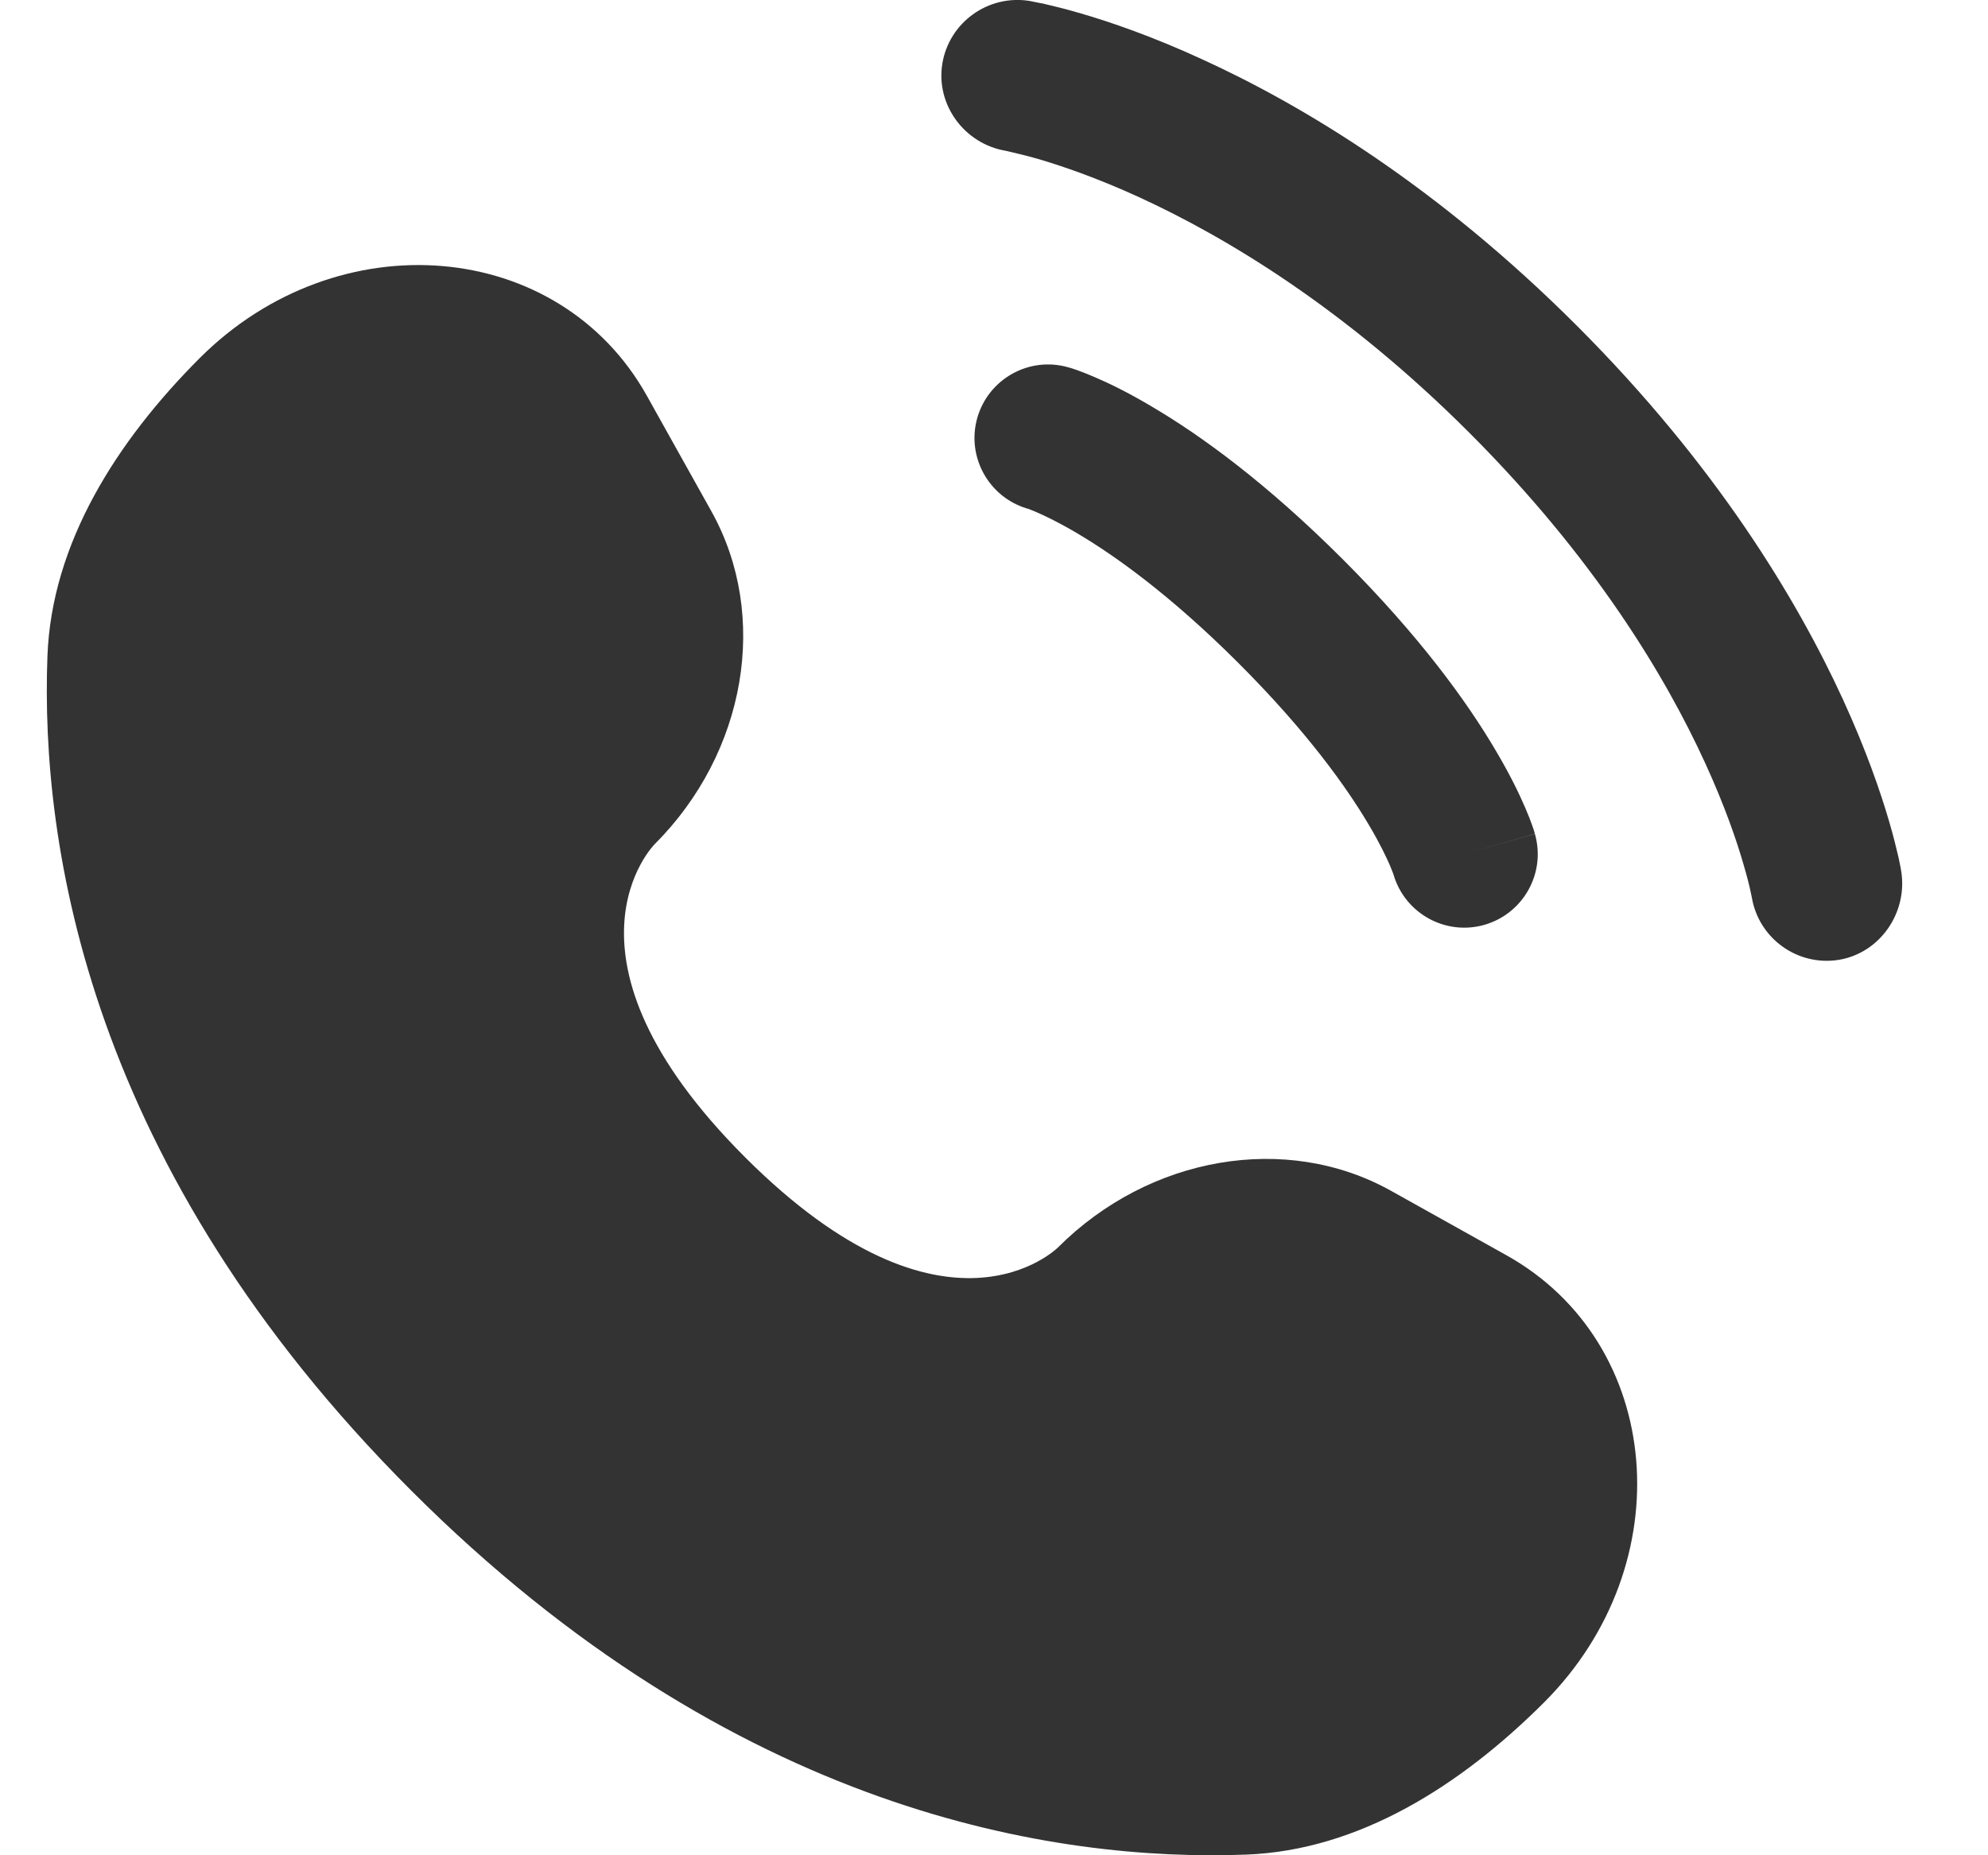<svg xmlns="http://www.w3.org/2000/svg" width="15" height="14" viewBox="0 0 15 14" fill="none">
  <path d="M4.881 2.987L5.368 3.859C5.807 4.646 5.631 5.679 4.939 6.371C4.939 6.371 4.1 7.21 5.621 8.732C7.142 10.253 7.982 9.414 7.982 9.414C8.674 8.722 9.706 8.546 10.494 8.985L11.366 9.472C12.554 10.135 12.695 11.802 11.65 12.847C11.022 13.474 10.253 13.963 9.403 13.995C7.972 14.049 5.542 13.687 3.104 11.249C0.666 8.811 0.304 6.381 0.358 4.95C0.39 4.1 0.879 3.331 1.506 2.703C2.551 1.658 4.218 1.799 4.881 2.987Z" fill="#333"/>
  <path d="M7.11 0.481C7.161 0.169 7.456 -0.043 7.768 0.007C7.787 0.011 7.849 0.023 7.882 0.03C7.947 0.045 8.038 0.067 8.151 0.1C8.378 0.166 8.694 0.274 9.074 0.449C9.835 0.797 10.847 1.407 11.897 2.457C12.947 3.507 13.557 4.519 13.906 5.279C14.08 5.659 14.189 5.975 14.255 6.202C14.288 6.315 14.31 6.406 14.325 6.471C14.332 6.503 14.337 6.53 14.341 6.549L14.345 6.573C14.396 6.885 14.186 7.192 13.874 7.243C13.563 7.293 13.27 7.082 13.218 6.772C13.216 6.763 13.212 6.741 13.207 6.72C13.198 6.678 13.181 6.61 13.155 6.522C13.104 6.345 13.014 6.081 12.865 5.756C12.568 5.107 12.032 4.211 11.087 3.266C10.143 2.322 9.246 1.787 8.597 1.489C8.272 1.34 8.008 1.251 7.831 1.199C7.742 1.173 7.631 1.148 7.589 1.138C7.278 1.086 7.06 0.792 7.11 0.481Z" fill="#333"/>
  <path fill-rule="evenodd" clip-rule="evenodd" d="M7.374 3.153C7.459 2.858 7.766 2.687 8.061 2.772L7.908 3.305C8.061 2.772 8.061 2.772 8.061 2.772L8.062 2.772L8.063 2.772L8.065 2.773L8.071 2.775L8.086 2.779C8.097 2.783 8.111 2.787 8.127 2.793C8.161 2.805 8.204 2.822 8.258 2.845C8.366 2.891 8.513 2.962 8.694 3.07C9.057 3.284 9.551 3.64 10.132 4.221C10.713 4.802 11.069 5.296 11.283 5.659C11.39 5.839 11.462 5.987 11.508 6.095C11.531 6.148 11.548 6.192 11.56 6.226C11.566 6.242 11.57 6.256 11.574 6.267L11.578 6.282L11.58 6.288L11.581 6.29L11.581 6.291C11.581 6.291 11.581 6.292 11.048 6.445L11.581 6.292C11.666 6.587 11.495 6.894 11.2 6.979C10.908 7.062 10.604 6.895 10.516 6.605L10.514 6.597C10.51 6.586 10.501 6.564 10.488 6.532C10.46 6.468 10.411 6.363 10.328 6.224C10.163 5.945 9.865 5.524 9.347 5.006C8.829 4.488 8.408 4.19 8.129 4.025C7.989 3.942 7.885 3.893 7.821 3.865C7.789 3.851 7.767 3.843 7.756 3.839L7.748 3.837C7.458 3.749 7.291 3.445 7.374 3.153Z" fill="#333"/>
</svg>